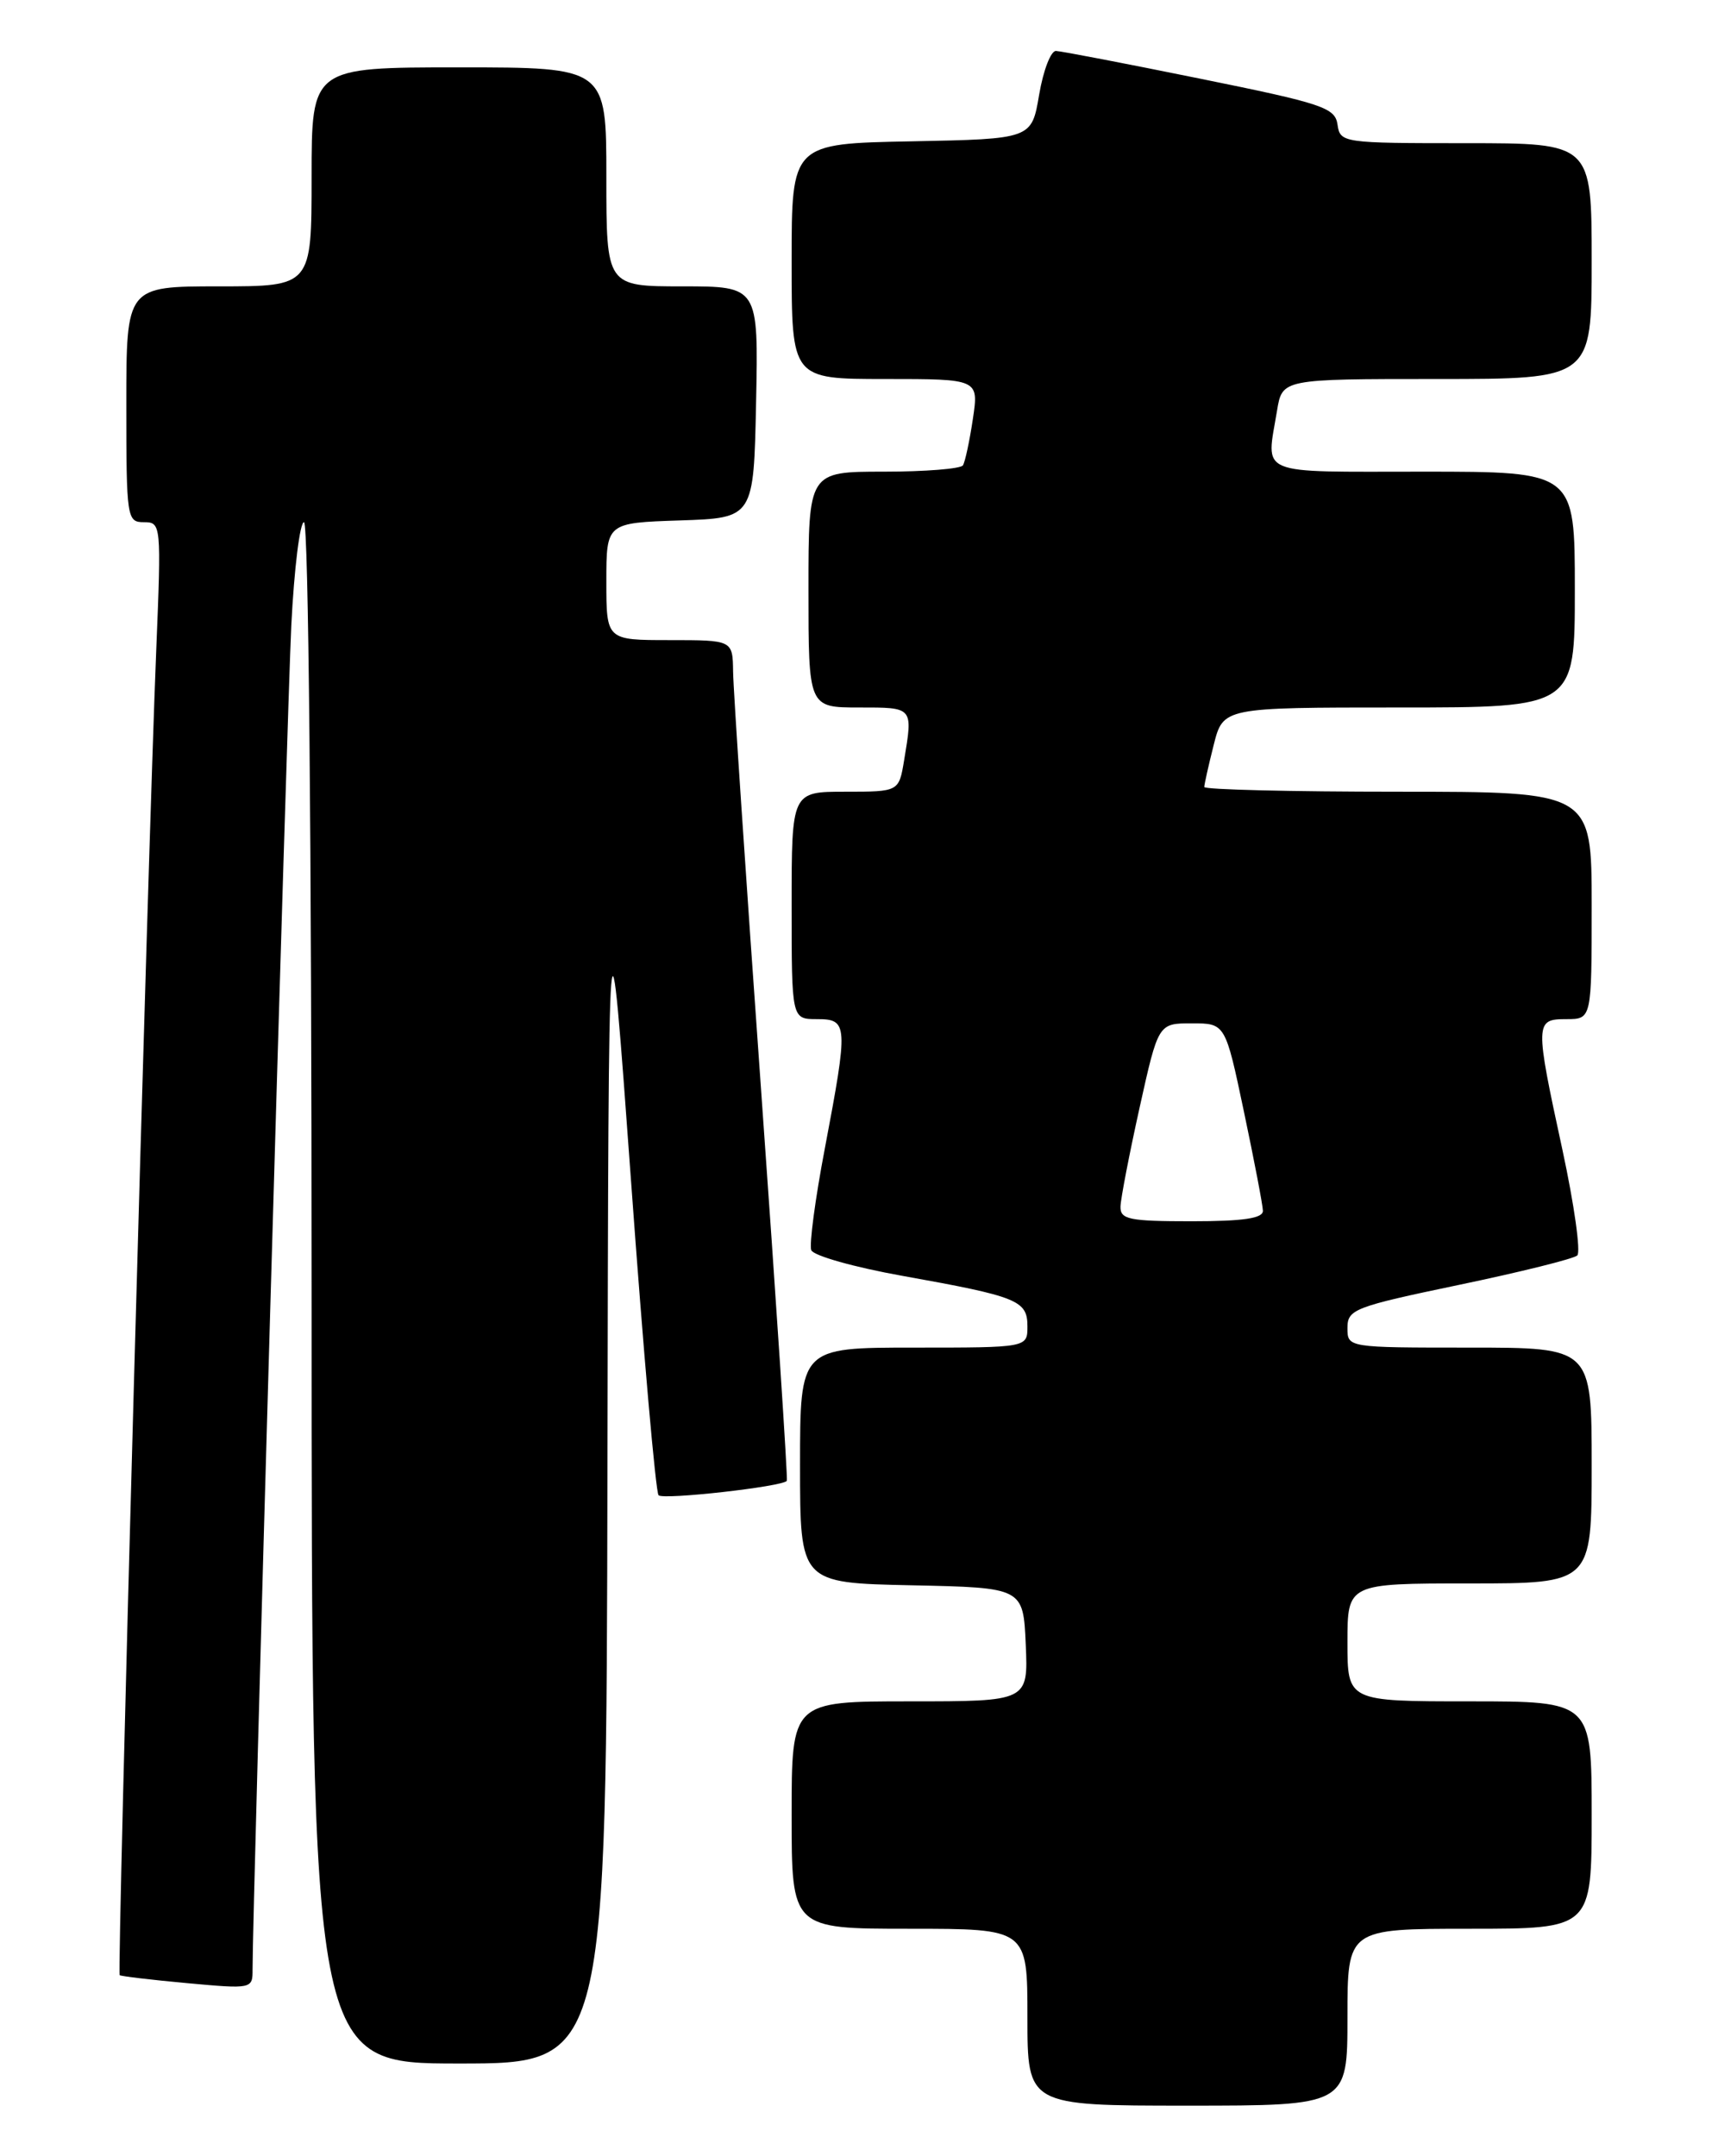 <?xml version="1.0" encoding="UTF-8" standalone="no"?>
<!DOCTYPE svg PUBLIC "-//W3C//DTD SVG 1.1//EN" "http://www.w3.org/Graphics/SVG/1.1/DTD/svg11.dtd" >
<svg xmlns="http://www.w3.org/2000/svg" xmlns:xlink="http://www.w3.org/1999/xlink" version="1.1" viewBox="0 0 204 256">
 <g >
 <path fill="currentColor"
d=" M 160.00 239.50 C 160.00 229.00 160.00 229.00 174.50 229.00 C 189.00 229.00 189.00 229.00 189.00 215.50 C 189.00 202.00 189.00 202.00 174.50 202.00 C 160.00 202.00 160.00 202.00 160.00 195.00 C 160.00 188.00 160.00 188.00 174.50 188.00 C 189.00 188.00 189.00 188.00 189.00 174.00 C 189.00 160.00 189.00 160.00 174.50 160.00 C 160.00 160.00 160.00 160.00 160.00 157.66 C 160.00 155.46 160.81 155.15 173.25 152.55 C 180.54 151.03 186.85 149.46 187.29 149.06 C 187.72 148.65 186.93 143.04 185.54 136.58 C 182.24 121.35 182.26 121.00 186.00 121.00 C 189.00 121.00 189.00 121.00 189.00 107.50 C 189.00 94.00 189.00 94.00 166.00 94.00 C 153.35 94.00 143.00 93.75 143.00 93.44 C 143.00 93.14 143.50 90.89 144.12 88.44 C 145.24 84.00 145.24 84.00 166.12 84.00 C 187.00 84.00 187.00 84.00 187.00 70.00 C 187.00 56.00 187.00 56.00 169.00 56.00 C 148.95 56.00 150.35 56.58 151.64 48.75 C 152.26 45.00 152.26 45.00 170.63 45.00 C 189.00 45.00 189.00 45.00 189.00 31.00 C 189.00 17.00 189.00 17.00 174.07 17.00 C 159.43 17.00 159.13 16.96 158.82 14.79 C 158.53 12.78 157.06 12.29 142.50 9.34 C 133.70 7.55 126.00 6.07 125.39 6.05 C 124.78 6.02 123.88 8.36 123.39 11.25 C 122.50 16.50 122.50 16.50 108.25 16.78 C 94.00 17.05 94.00 17.05 94.00 31.03 C 94.00 45.00 94.00 45.00 105.11 45.00 C 116.23 45.00 116.23 45.00 115.52 49.75 C 115.13 52.36 114.60 54.84 114.34 55.25 C 114.09 55.66 109.86 56.00 104.94 56.00 C 96.00 56.00 96.00 56.00 96.00 70.00 C 96.00 84.00 96.00 84.00 102.00 84.00 C 108.48 84.00 108.41 83.91 107.36 90.25 C 106.74 94.00 106.74 94.00 100.37 94.00 C 94.00 94.00 94.00 94.00 94.00 107.50 C 94.00 121.00 94.00 121.00 97.00 121.00 C 100.70 121.00 100.74 121.59 97.94 136.37 C 96.80 142.34 96.08 147.77 96.33 148.43 C 96.59 149.09 101.45 150.46 107.15 151.48 C 120.88 153.94 122.00 154.40 122.00 157.48 C 122.00 160.00 122.00 160.00 108.50 160.00 C 95.00 160.00 95.00 160.00 95.00 173.97 C 95.00 187.94 95.00 187.94 108.25 188.22 C 121.50 188.50 121.50 188.50 121.80 195.25 C 122.09 202.00 122.09 202.00 108.05 202.00 C 94.00 202.00 94.00 202.00 94.00 215.50 C 94.00 229.00 94.00 229.00 108.00 229.00 C 122.00 229.00 122.00 229.00 122.00 239.50 C 122.00 250.00 122.00 250.00 141.00 250.00 C 160.00 250.00 160.00 250.00 160.00 239.50 Z  M 72.13 174.25 C 72.26 103.50 72.26 103.50 74.93 140.21 C 76.39 160.41 77.86 177.20 78.20 177.53 C 78.76 178.10 92.92 176.51 93.43 175.82 C 93.56 175.64 92.19 154.80 90.38 129.50 C 88.57 104.20 87.07 81.81 87.05 79.75 C 87.00 76.00 87.00 76.00 79.50 76.00 C 72.00 76.00 72.00 76.00 72.00 69.04 C 72.00 62.08 72.00 62.08 80.75 61.79 C 89.50 61.50 89.50 61.50 89.78 47.75 C 90.06 34.00 90.06 34.00 81.03 34.00 C 72.00 34.00 72.00 34.00 72.00 21.00 C 72.00 8.00 72.00 8.00 54.50 8.00 C 37.00 8.00 37.00 8.00 37.00 21.00 C 37.00 34.00 37.00 34.00 26.00 34.00 C 15.00 34.00 15.00 34.00 15.00 48.00 C 15.00 61.53 15.07 62.00 17.09 62.00 C 19.14 62.00 19.16 62.26 18.55 77.25 C 17.55 101.57 13.89 234.23 14.21 234.51 C 14.37 234.64 17.99 235.07 22.25 235.46 C 29.91 236.16 30.00 236.14 29.99 233.84 C 29.97 227.03 34.08 84.66 34.59 74.25 C 34.93 67.51 35.61 62.00 36.10 62.00 C 36.63 62.00 37.00 100.00 37.00 153.50 C 37.00 245.00 37.00 245.00 54.50 245.00 C 72.00 245.00 72.00 245.00 72.13 174.25 Z  M 133.05 143.25 C 133.08 142.29 134.10 137.00 135.32 131.50 C 137.54 121.50 137.54 121.50 141.52 121.50 C 145.50 121.50 145.50 121.50 147.71 132.00 C 148.93 137.78 149.94 143.06 149.96 143.75 C 149.99 144.65 147.65 145.00 141.50 145.00 C 134.05 145.00 133.01 144.78 133.05 143.25 Z "/>
</g>
</svg>